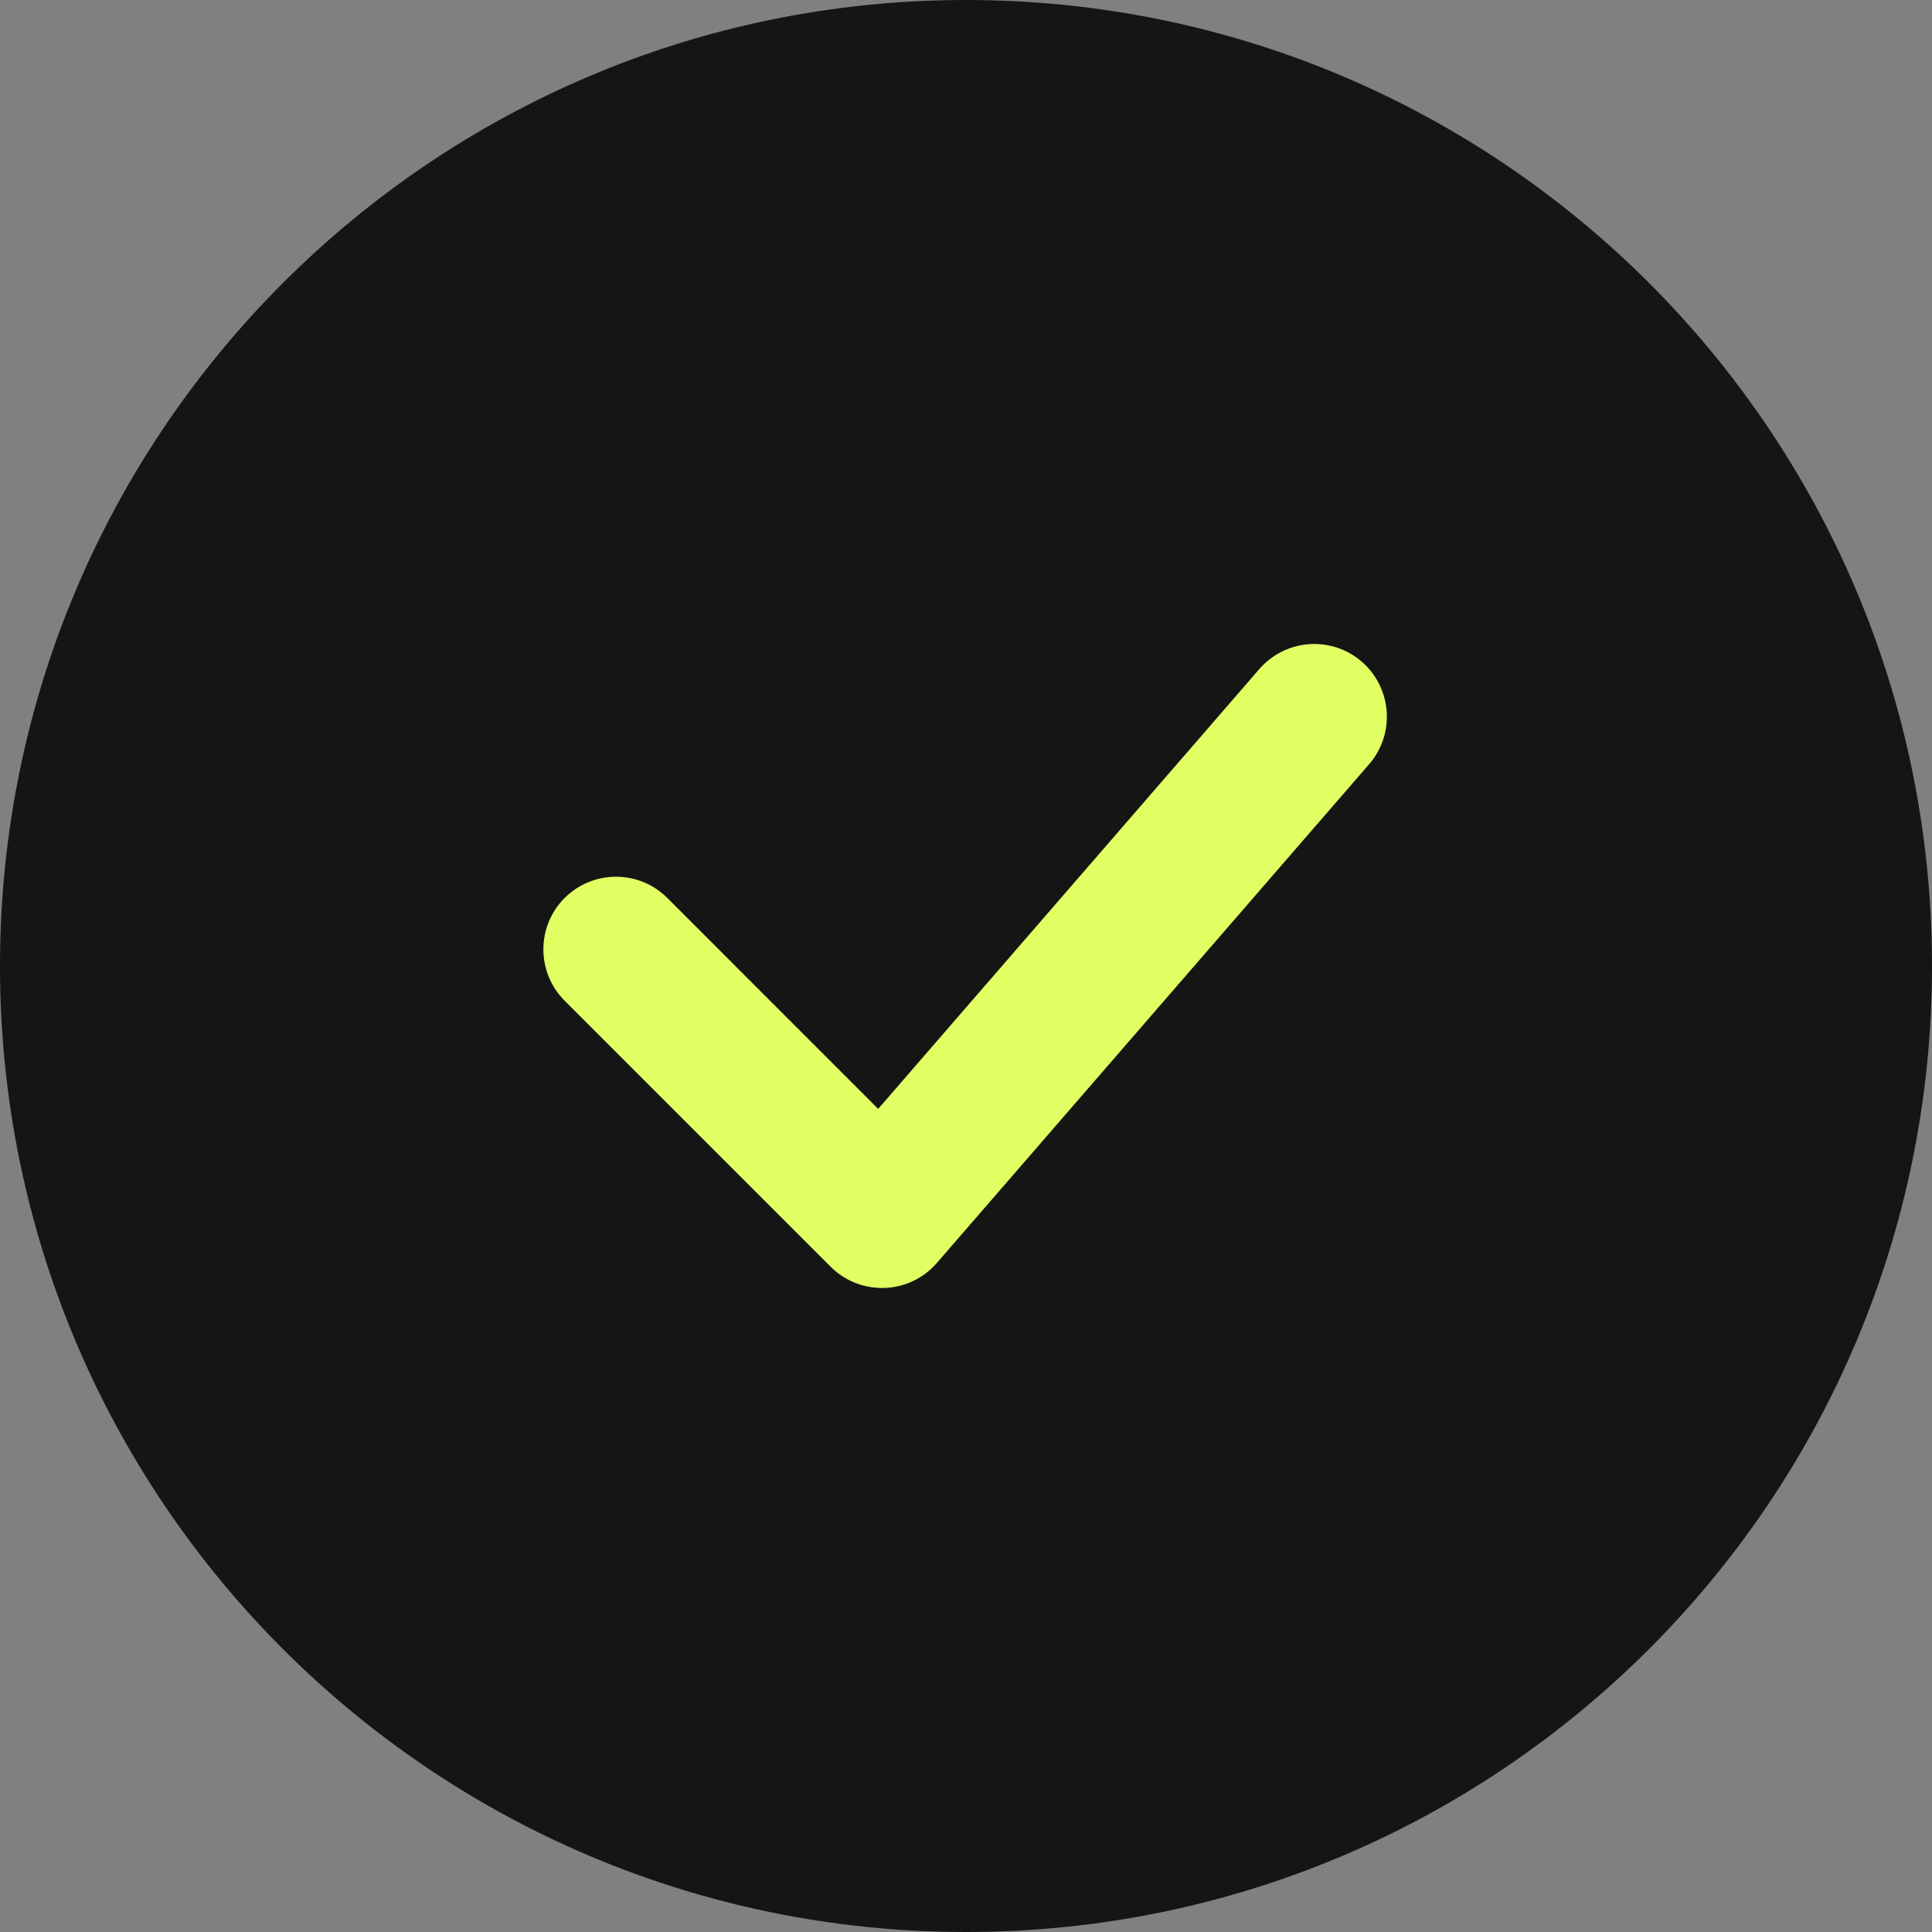 <svg width="24" height="24" viewBox="0 0 24 24" fill="none" xmlns="http://www.w3.org/2000/svg">
<rect x="0" y="0" width="24" height="24" fill="#808080" stroke="none"/>
<path d="M12 24C18.627 24 24 18.627 24 12C24 5.373 18.627 0 12 0C5.373 0 0 5.373 0 12C0 18.627 5.373 24 12 24Z" fill="#151515"/>
<path d="M16.917 8.22C16.54 7.894 15.971 7.935 15.644 8.311L10.909 13.775L8.29 11.155C7.938 10.803 7.367 10.803 7.014 11.155C6.662 11.508 6.662 12.079 7.014 12.431L10.319 15.736C10.496 15.913 10.738 16.008 10.989 15.999C11.239 15.991 11.474 15.878 11.638 15.689L17.008 9.493C17.334 9.117 17.293 8.547 16.917 8.22Z" fill="#E0FF63"/>
</svg>
